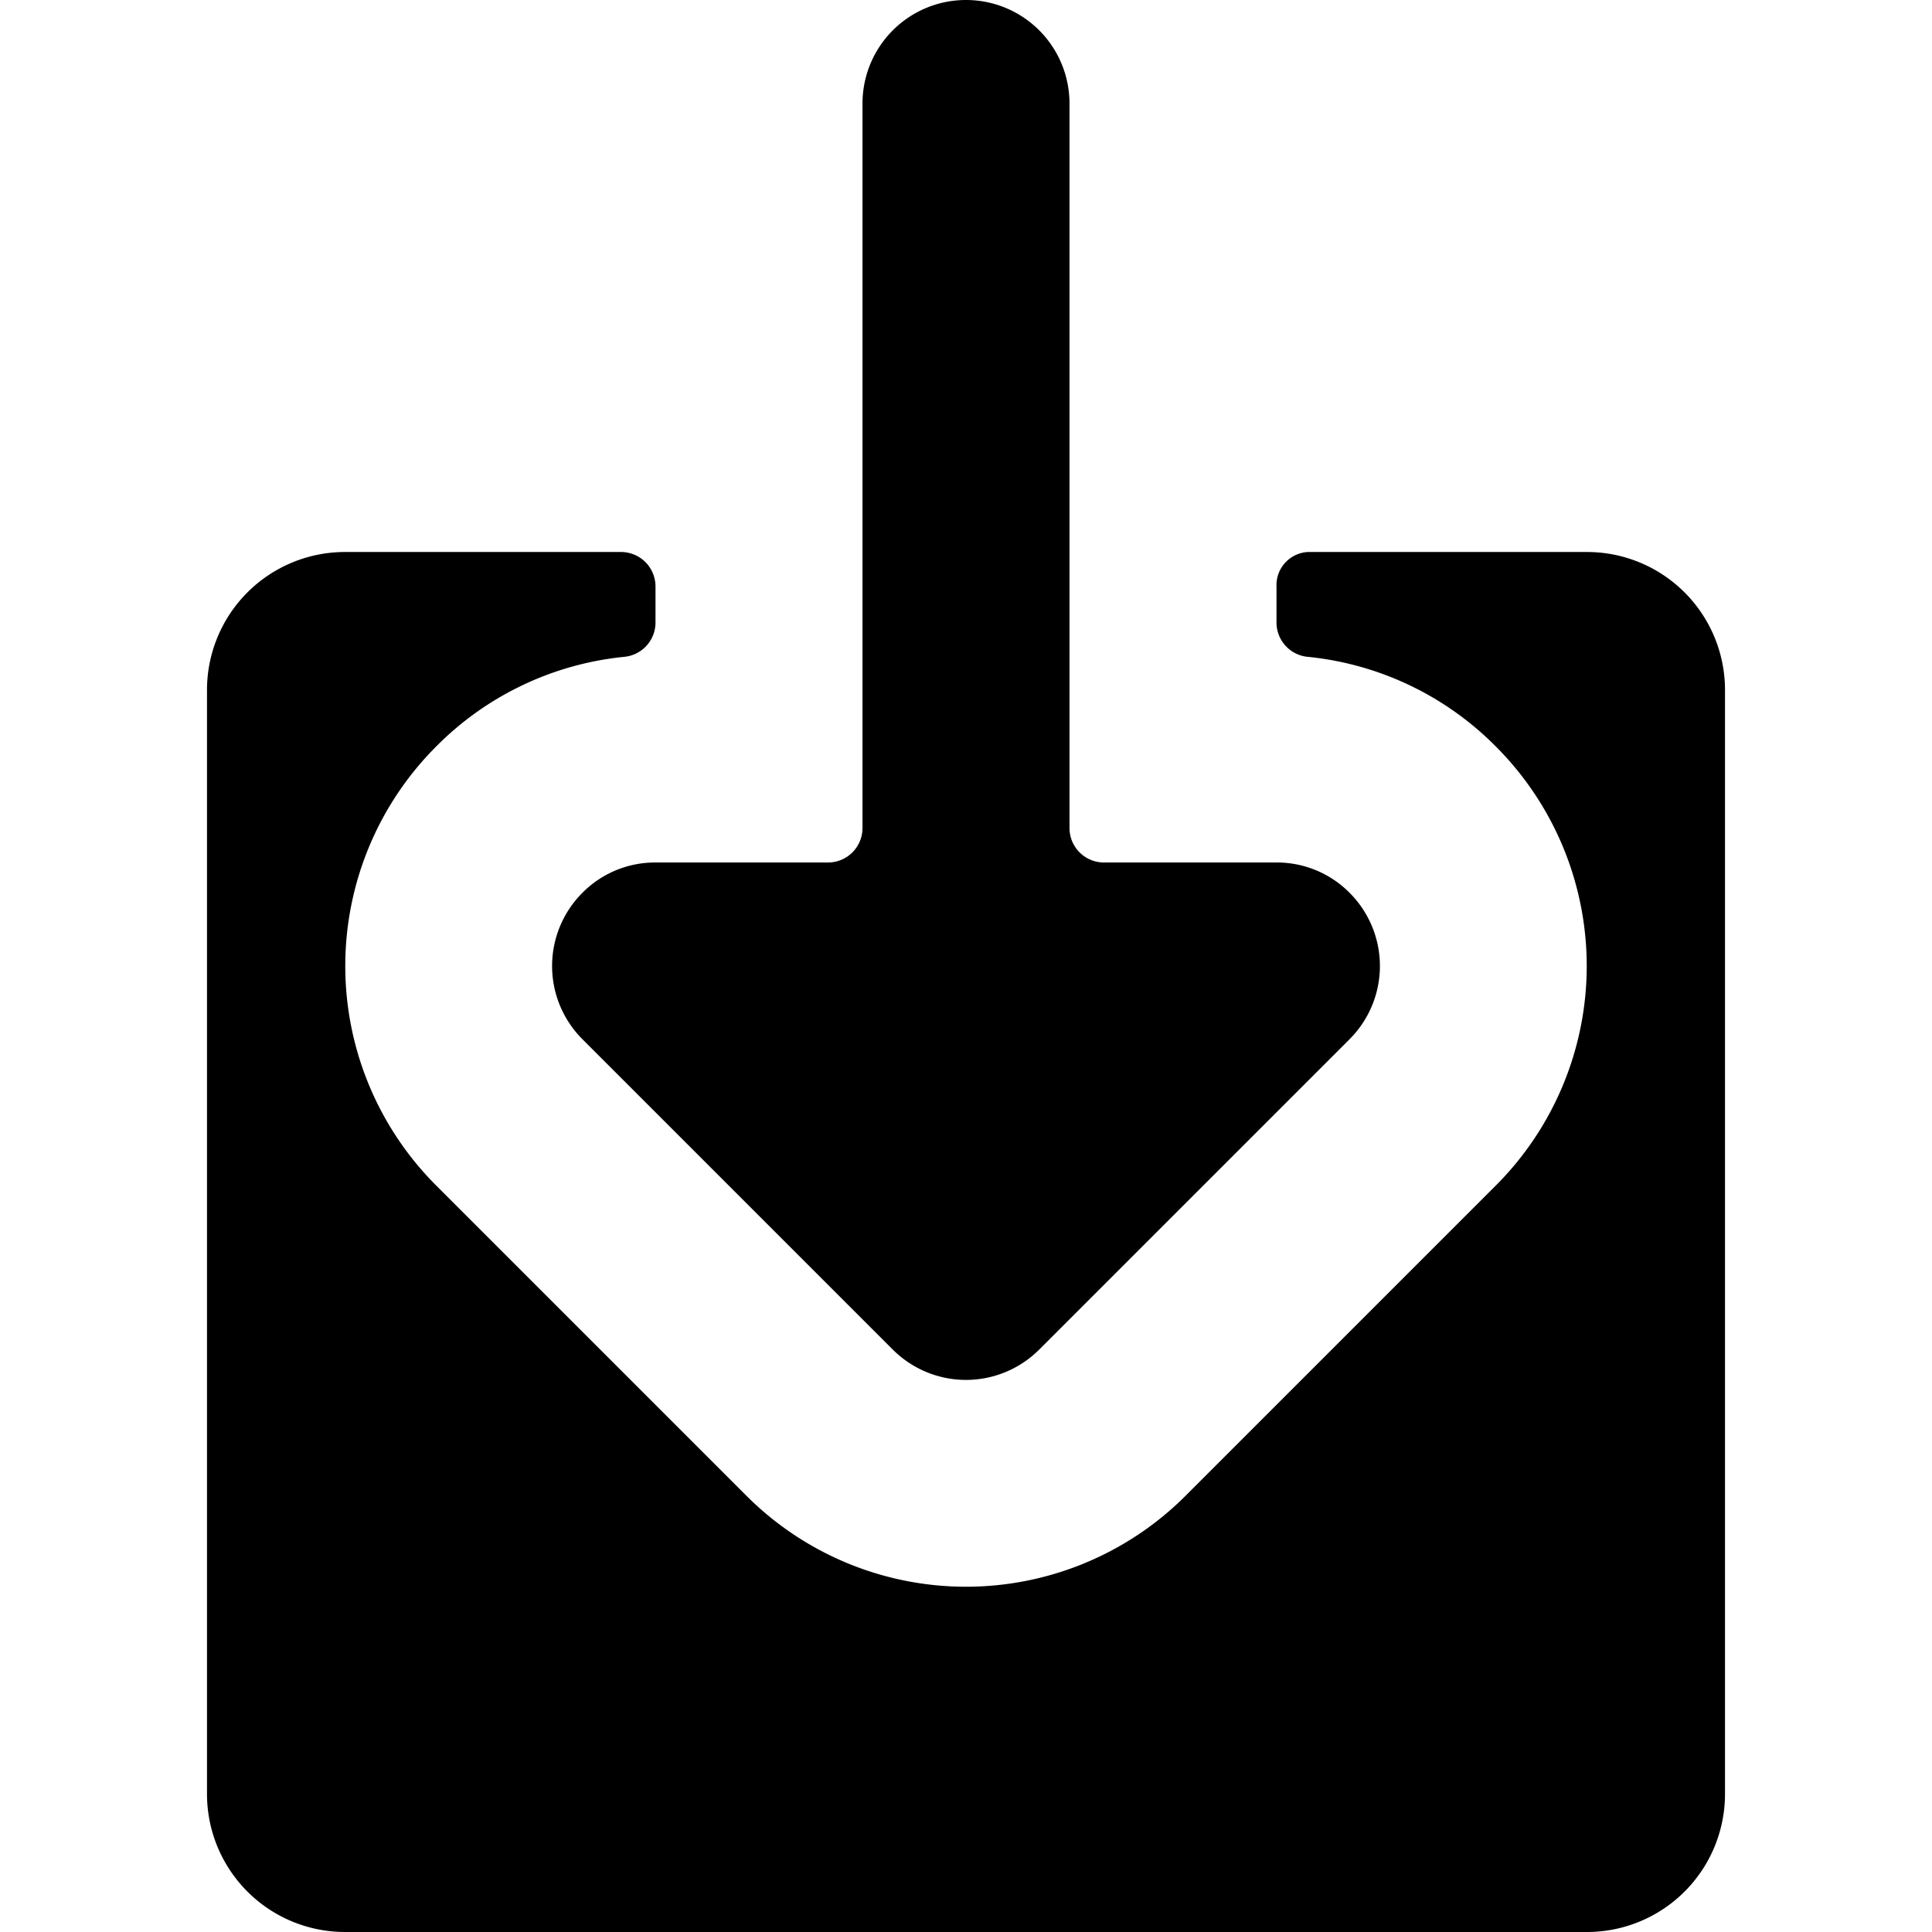 <svg xmlns="http://www.w3.org/2000/svg" viewBox="0 0 14 14">
  <g>
    <path d="M9.78,7.53a.75.75,0,0,0,0-1.06.74.74,0,0,0-.53-.22H8A.25.25,0,0,1,7.75,6V.75a.75.75,0,0,0-1.5,0V6A.25.25,0,0,1,6,6.25H4.75a.74.74,0,0,0-.53.22.75.75,0,0,0,0,1.06L6.47,9.78a.75.75,0,0,0,1.06,0Z" style="fill: #000001"/>
    <path d="M12.5,5a1,1,0,0,0-1-1h-2a.24.24,0,0,0-.25.25v.26a.25.25,0,0,0,.23.25,2.23,2.23,0,0,1,1.36.65,2.25,2.25,0,0,1,0,3.18L8.59,10.84a2.25,2.25,0,0,1-3.18,0L3.16,8.59a2.25,2.25,0,0,1,0-3.18,2.23,2.23,0,0,1,1.36-.65.25.25,0,0,0,.23-.25V4.25A.25.25,0,0,0,4.5,4h-2a1,1,0,0,0-1,1v8a1,1,0,0,0,1,1h9a1,1,0,0,0,1-1Z" style="fill: #000001"/>
  </g>
</svg>
